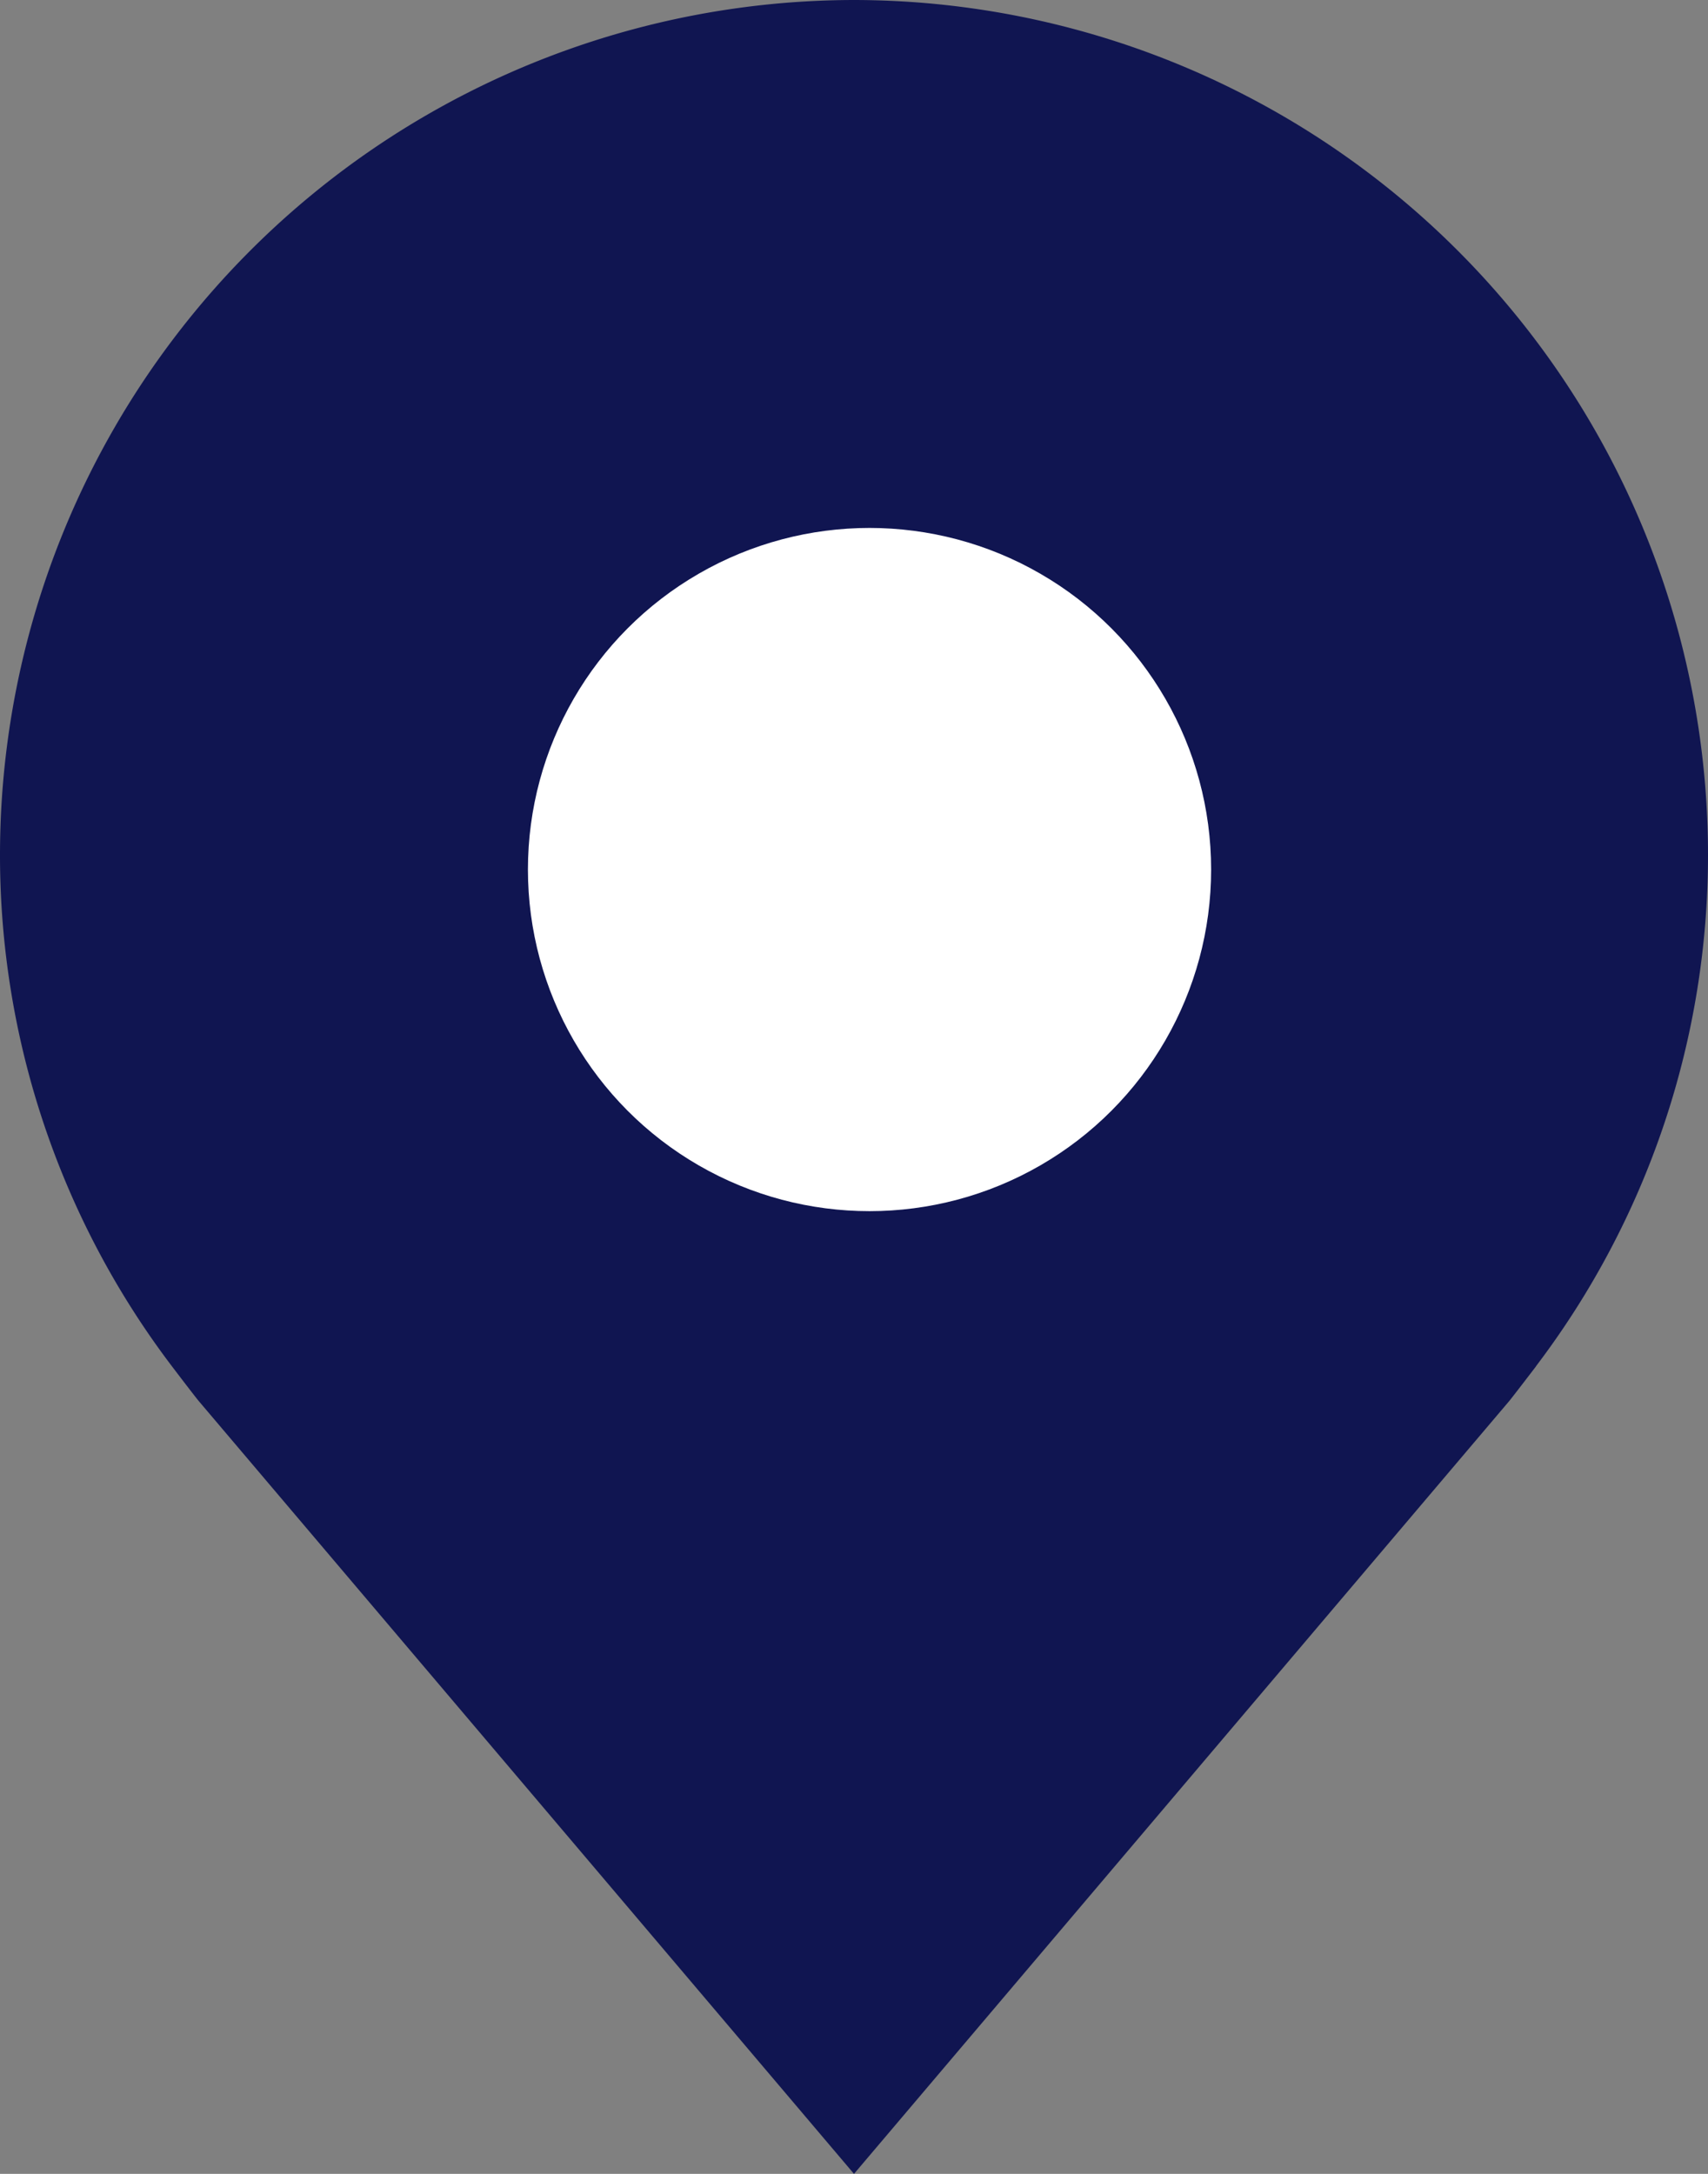 <svg xmlns="http://www.w3.org/2000/svg" viewBox="0 0 55 70"><rect x="0" y="0" width="55" height="70" fill="#808080" stroke="none"/><path fill="#101551" d="M27.5 0A27.533 27.533 0 0 0 0 27.5 27.222 27.222 0 0 0 5.54 44s.75.987.873 1.13L27.5 70l21.097-24.883c.11-.132.863-1.117.863-1.117l.002-.008A27.212 27.212 0 0 0 55 27.5 27.533 27.533 0 0 0 27.5 0Zm0 37.5a10 10 0 1 1 10-10 10.012 10.012 0 0 1-10 10Z"/><circle cx="28" cy="28" r="11" fill="#fff"/></svg>